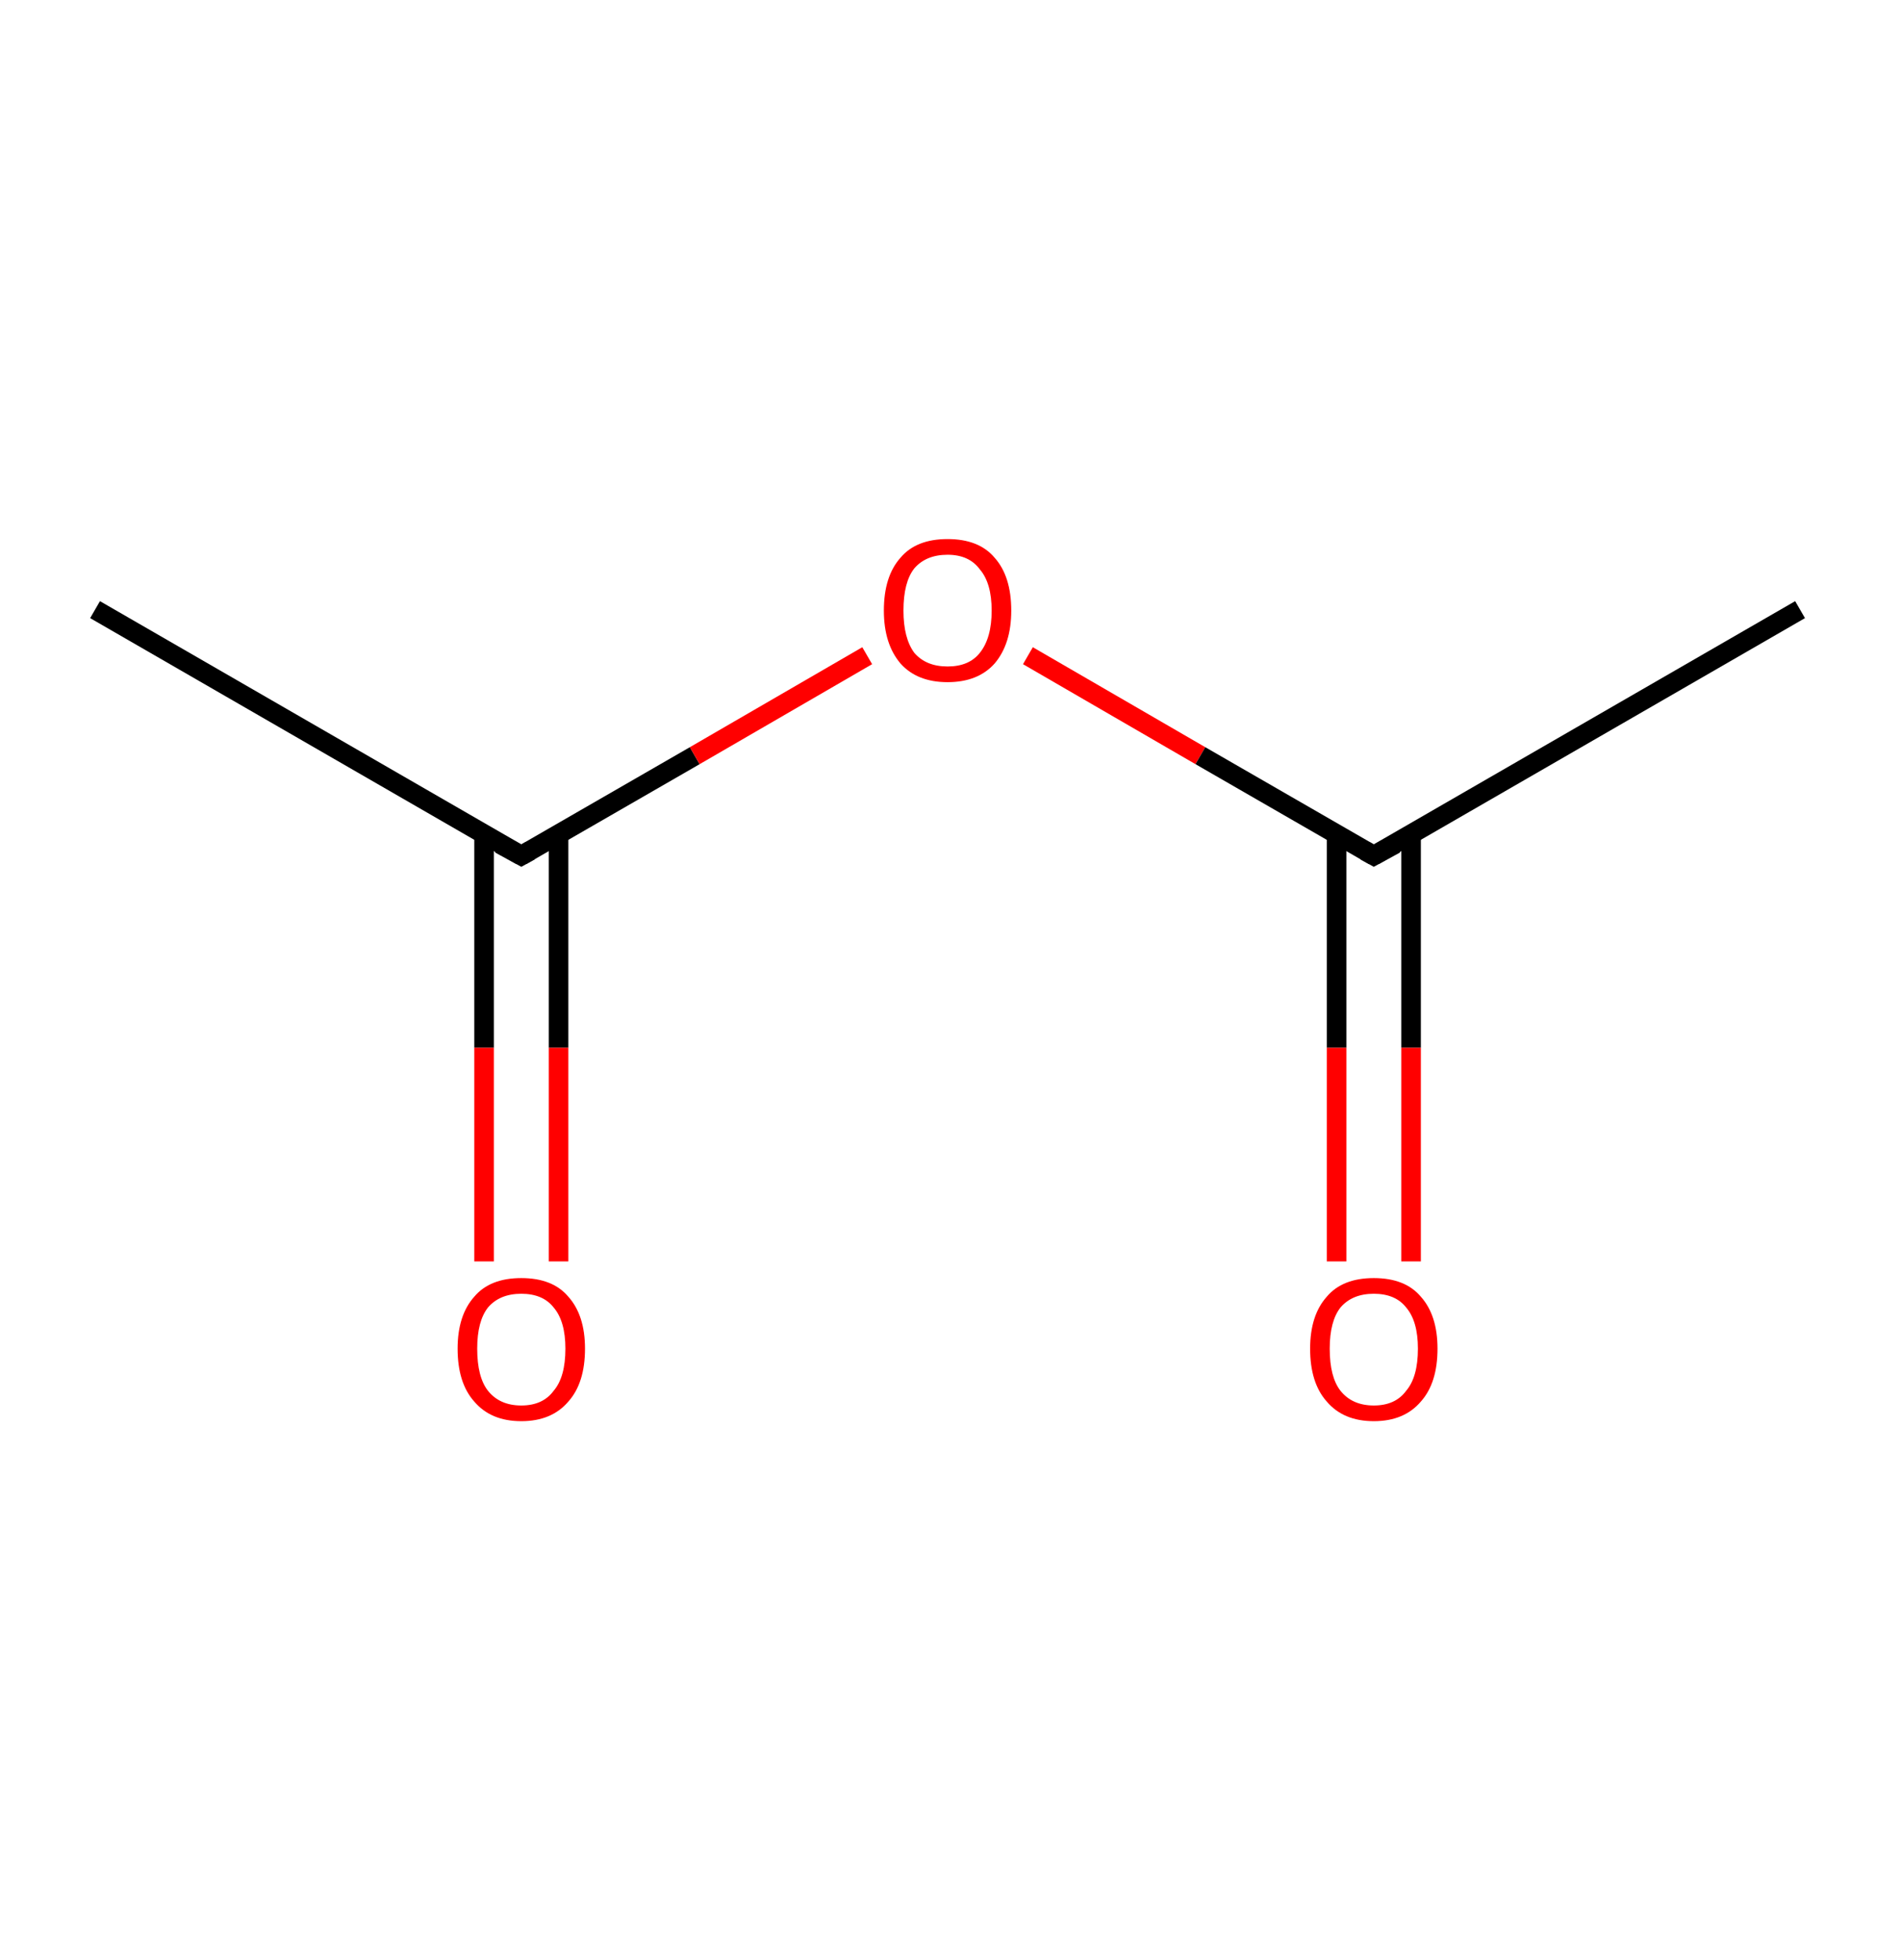 <?xml version='1.0' encoding='ASCII' standalone='yes'?>
<svg xmlns="http://www.w3.org/2000/svg" xmlns:rdkit="http://www.rdkit.org/xml" xmlns:xlink="http://www.w3.org/1999/xlink" version="1.1" baseProfile="full" xml:space="preserve" width="194px" height="200px" viewBox="0 0 194 200">
<!-- END OF HEADER -->
<rect style="opacity:1.0;fill:#FFFFFF;stroke:none" width="194.0" height="200.0" x="0.0" y="0.0"> </rect>
<path class="bond-0 atom-0 atom-1" d="M 9.7,62.2 L 53.2,87.3" style="fill:none;fill-rule:evenodd;stroke:#000000;stroke-width:2.0px;stroke-linecap:butt;stroke-linejoin:miter;stroke-opacity:1"/>
<path class="bond-1 atom-1 atom-2" d="M 49.4,85.2 L 49.4,106.9" style="fill:none;fill-rule:evenodd;stroke:#000000;stroke-width:2.0px;stroke-linecap:butt;stroke-linejoin:miter;stroke-opacity:1"/>
<path class="bond-1 atom-1 atom-2" d="M 49.4,106.9 L 49.4,128.7" style="fill:none;fill-rule:evenodd;stroke:#FF0000;stroke-width:2.0px;stroke-linecap:butt;stroke-linejoin:miter;stroke-opacity:1"/>
<path class="bond-1 atom-1 atom-2" d="M 57.0,85.2 L 57.0,106.9" style="fill:none;fill-rule:evenodd;stroke:#000000;stroke-width:2.0px;stroke-linecap:butt;stroke-linejoin:miter;stroke-opacity:1"/>
<path class="bond-1 atom-1 atom-2" d="M 57.0,106.9 L 57.0,128.7" style="fill:none;fill-rule:evenodd;stroke:#FF0000;stroke-width:2.0px;stroke-linecap:butt;stroke-linejoin:miter;stroke-opacity:1"/>
<path class="bond-2 atom-1 atom-3" d="M 53.2,87.3 L 70.9,77.1" style="fill:none;fill-rule:evenodd;stroke:#000000;stroke-width:2.0px;stroke-linecap:butt;stroke-linejoin:miter;stroke-opacity:1"/>
<path class="bond-2 atom-1 atom-3" d="M 70.9,77.1 L 88.5,66.9" style="fill:none;fill-rule:evenodd;stroke:#FF0000;stroke-width:2.0px;stroke-linecap:butt;stroke-linejoin:miter;stroke-opacity:1"/>
<path class="bond-3 atom-3 atom-4" d="M 104.9,66.9 L 122.5,77.1" style="fill:none;fill-rule:evenodd;stroke:#FF0000;stroke-width:2.0px;stroke-linecap:butt;stroke-linejoin:miter;stroke-opacity:1"/>
<path class="bond-3 atom-3 atom-4" d="M 122.5,77.1 L 140.2,87.3" style="fill:none;fill-rule:evenodd;stroke:#000000;stroke-width:2.0px;stroke-linecap:butt;stroke-linejoin:miter;stroke-opacity:1"/>
<path class="bond-4 atom-4 atom-5" d="M 140.2,87.3 L 183.7,62.2" style="fill:none;fill-rule:evenodd;stroke:#000000;stroke-width:2.0px;stroke-linecap:butt;stroke-linejoin:miter;stroke-opacity:1"/>
<path class="bond-5 atom-4 atom-6" d="M 136.4,85.2 L 136.4,106.9" style="fill:none;fill-rule:evenodd;stroke:#000000;stroke-width:2.0px;stroke-linecap:butt;stroke-linejoin:miter;stroke-opacity:1"/>
<path class="bond-5 atom-4 atom-6" d="M 136.4,106.9 L 136.4,128.7" style="fill:none;fill-rule:evenodd;stroke:#FF0000;stroke-width:2.0px;stroke-linecap:butt;stroke-linejoin:miter;stroke-opacity:1"/>
<path class="bond-5 atom-4 atom-6" d="M 144.0,85.2 L 144.0,106.9" style="fill:none;fill-rule:evenodd;stroke:#000000;stroke-width:2.0px;stroke-linecap:butt;stroke-linejoin:miter;stroke-opacity:1"/>
<path class="bond-5 atom-4 atom-6" d="M 144.0,106.9 L 144.0,128.7" style="fill:none;fill-rule:evenodd;stroke:#FF0000;stroke-width:2.0px;stroke-linecap:butt;stroke-linejoin:miter;stroke-opacity:1"/>
<path d="M 51.0,86.1 L 53.2,87.3 L 54.1,86.8" style="fill:none;stroke:#000000;stroke-width:2.0px;stroke-linecap:butt;stroke-linejoin:miter;stroke-opacity:1;"/>
<path d="M 139.3,86.8 L 140.2,87.3 L 142.4,86.1" style="fill:none;stroke:#000000;stroke-width:2.0px;stroke-linecap:butt;stroke-linejoin:miter;stroke-opacity:1;"/>
<path class="atom-2" d="M 46.7 137.6 Q 46.7 134.2, 48.4 132.3 Q 50.0 130.4, 53.2 130.4 Q 56.4 130.4, 58.0 132.3 Q 59.7 134.2, 59.7 137.6 Q 59.7 141.1, 58.0 143.0 Q 56.3 145.0, 53.2 145.0 Q 50.1 145.0, 48.4 143.0 Q 46.7 141.1, 46.7 137.6 M 53.2 143.4 Q 55.4 143.4, 56.5 141.9 Q 57.7 140.5, 57.7 137.6 Q 57.7 134.8, 56.5 133.4 Q 55.4 132.0, 53.2 132.0 Q 51.0 132.0, 49.8 133.4 Q 48.7 134.8, 48.7 137.6 Q 48.7 140.5, 49.8 141.9 Q 51.0 143.4, 53.2 143.4 " fill="#FF0000"/>
<path class="atom-3" d="M 90.2 62.3 Q 90.2 58.8, 91.9 56.9 Q 93.5 55.0, 96.7 55.0 Q 99.9 55.0, 101.5 56.9 Q 103.2 58.8, 103.2 62.3 Q 103.2 65.7, 101.5 67.7 Q 99.8 69.6, 96.7 69.6 Q 93.6 69.6, 91.9 67.7 Q 90.2 65.7, 90.2 62.3 M 96.7 68.0 Q 98.9 68.0, 100.0 66.6 Q 101.2 65.1, 101.2 62.3 Q 101.2 59.5, 100.0 58.1 Q 98.9 56.6, 96.7 56.6 Q 94.5 56.6, 93.3 58.0 Q 92.2 59.4, 92.2 62.3 Q 92.2 65.1, 93.3 66.6 Q 94.5 68.0, 96.7 68.0 " fill="#FF0000"/>
<path class="atom-6" d="M 133.7 137.6 Q 133.7 134.2, 135.4 132.3 Q 137.0 130.4, 140.2 130.4 Q 143.4 130.4, 145.0 132.3 Q 146.7 134.2, 146.7 137.6 Q 146.7 141.1, 145.0 143.0 Q 143.3 145.0, 140.2 145.0 Q 137.1 145.0, 135.4 143.0 Q 133.7 141.1, 133.7 137.6 M 140.2 143.4 Q 142.4 143.4, 143.5 141.9 Q 144.7 140.5, 144.7 137.6 Q 144.7 134.8, 143.5 133.4 Q 142.4 132.0, 140.2 132.0 Q 138.0 132.0, 136.8 133.4 Q 135.7 134.8, 135.7 137.6 Q 135.7 140.5, 136.8 141.9 Q 138.0 143.4, 140.2 143.4 " fill="#FF0000"/>
</svg>
